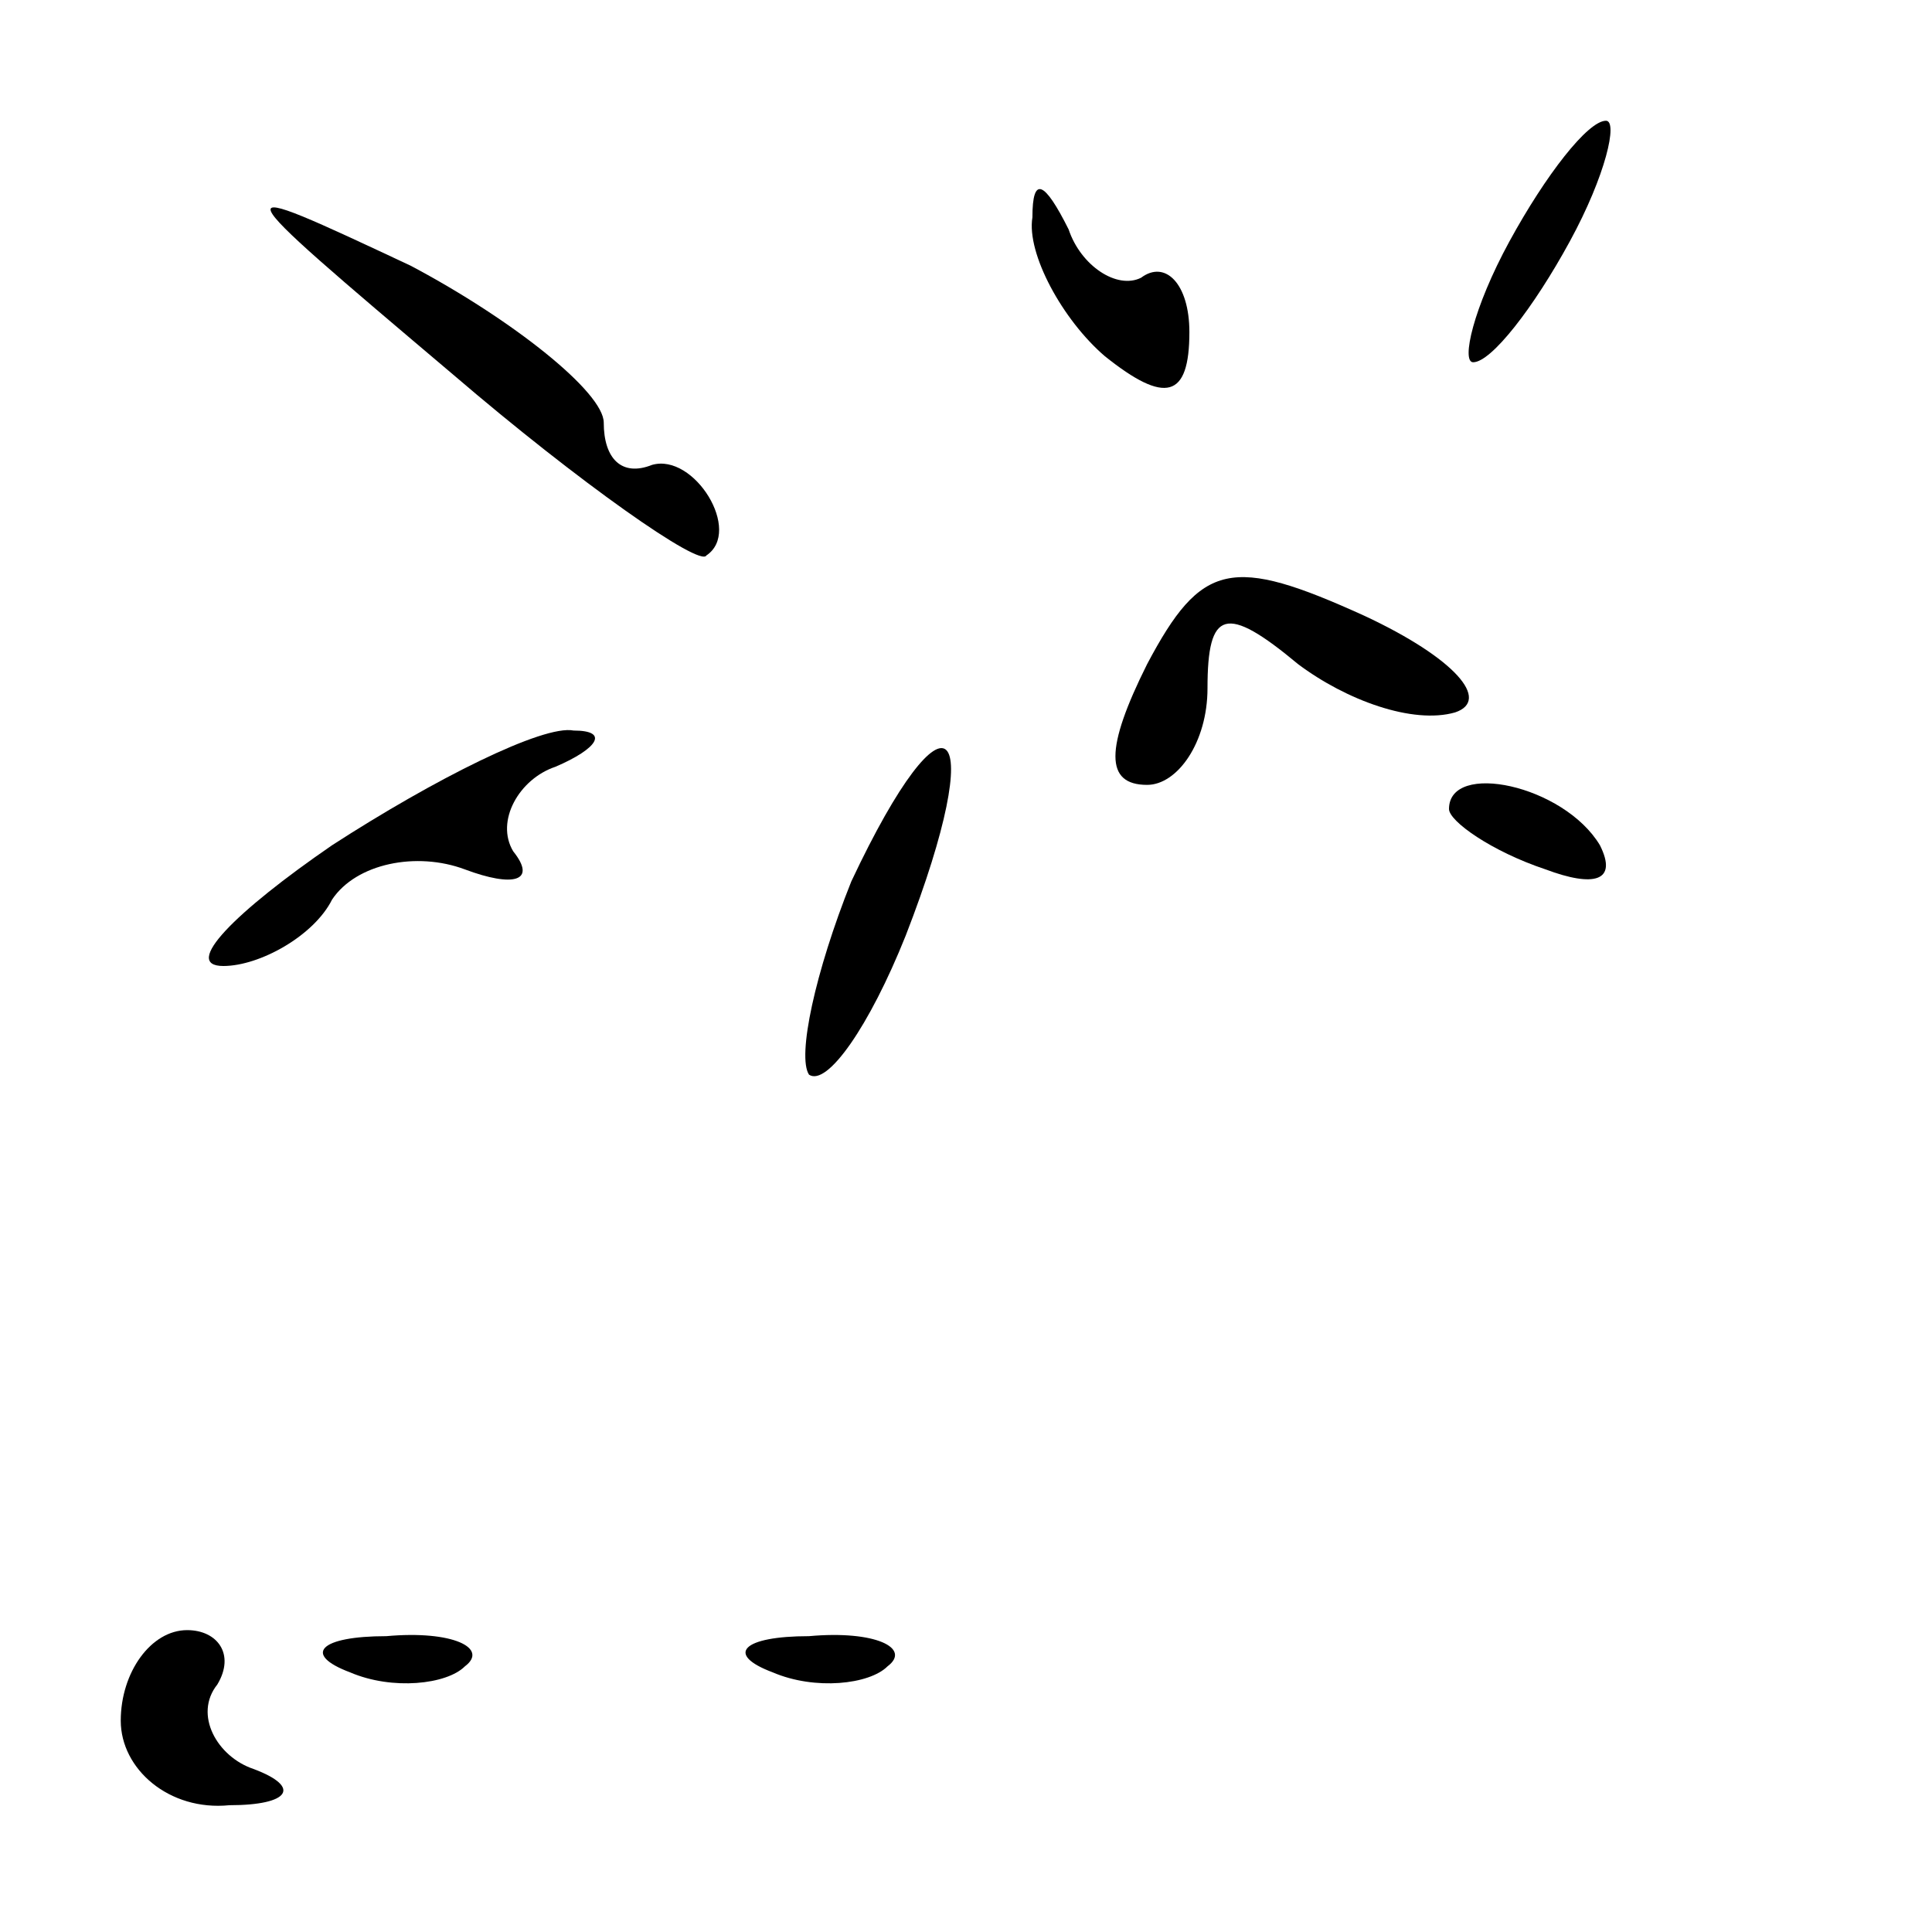 <?xml version="1.0" standalone="no"?>
<!DOCTYPE svg PUBLIC "-//W3C//DTD SVG 20010904//EN"
 "http://www.w3.org/TR/2001/REC-SVG-20010904/DTD/svg10.dtd">
<svg version="1.0" xmlns="http://www.w3.org/2000/svg"
 width="32pt" height="32pt" viewBox="0 0 32 32"
 preserveAspectRatio="xMidYMid meet">
<g transform="translate(0,32) scale(0.1,-0.1)"
fill="#000000" stroke="none">
<path fill="#000000" stroke="none" d="M250 280 c-6 -11 -8 -20 -6 -20 3 0 10
9 16 20 6 11 8 20 6 20 -3 0 -10 -9 -16 -20z"/>
<path fill="#000000" stroke="none" d="M75 258 c21 -18 41 -32 42 -30 6 4 -2
17 -9 15 -5 -2 -8 1 -8 7 0 5 -15 17 -32 26 -32 15 -32 15 7 -18z"/>
<path fill="#000000" stroke="none" d="M171 284 c-1 -6 5 -17 12 -23 10 -8 14
-7 14 4 0 8 -4 12 -8 9 -4 -2 -10 2 -12 8 -4 8 -6 9 -6 2z"/>
<path fill="#000000" stroke="none" d="M190 210 c-7 -14 -7 -20 0 -20 5 0 10
7 10 16 0 13 3 14 15 4 8 -6 19 -10 26 -8 6 2 0 9 -15 16 -22 10 -27 9 -36 -8z"/>
<path fill="#000000" stroke="none" d="M55 180 c-16 -11 -25 -20 -18 -20 6 0
15 5 18 11 4 6 14 8 22 5 8 -3 12 -2 8 3 -3 5 1 12 7 14 7 3 9 6 3 6 -5 1 -23
-8 -40 -19z"/>
<path fill="#000000" stroke="none" d="M141 174 c-6 -15 -9 -29 -7 -32 3 -2
10 8 16 23 14 36 7 43 -9 9z"/>
<path fill="#000000" stroke="none" d="M240 186 c0 -2 7 -7 16 -10 8 -3 12 -2
9 4 -6 10 -25 14 -25 6z"/>
<path fill="#000000" stroke="none" d="M20 35 c0 -8 8 -15 18 -14 10 0 12 3 4
6 -6 2 -10 9 -6 14 3 5 0 9 -5 9 -6 0 -11 -7 -11 -15z"/>
<path fill="#000000" stroke="none" d="M58 43 c7 -3 16 -2 19 1 4 3 -2 6 -13
5 -11 0 -14 -3 -6 -6z"/>
<path fill="#000000" stroke="none" d="M128 43 c7 -3 16 -2 19 1 4 3 -2 6 -13
5 -11 0 -14 -3 -6 -6z"/>
</g>
</svg>
